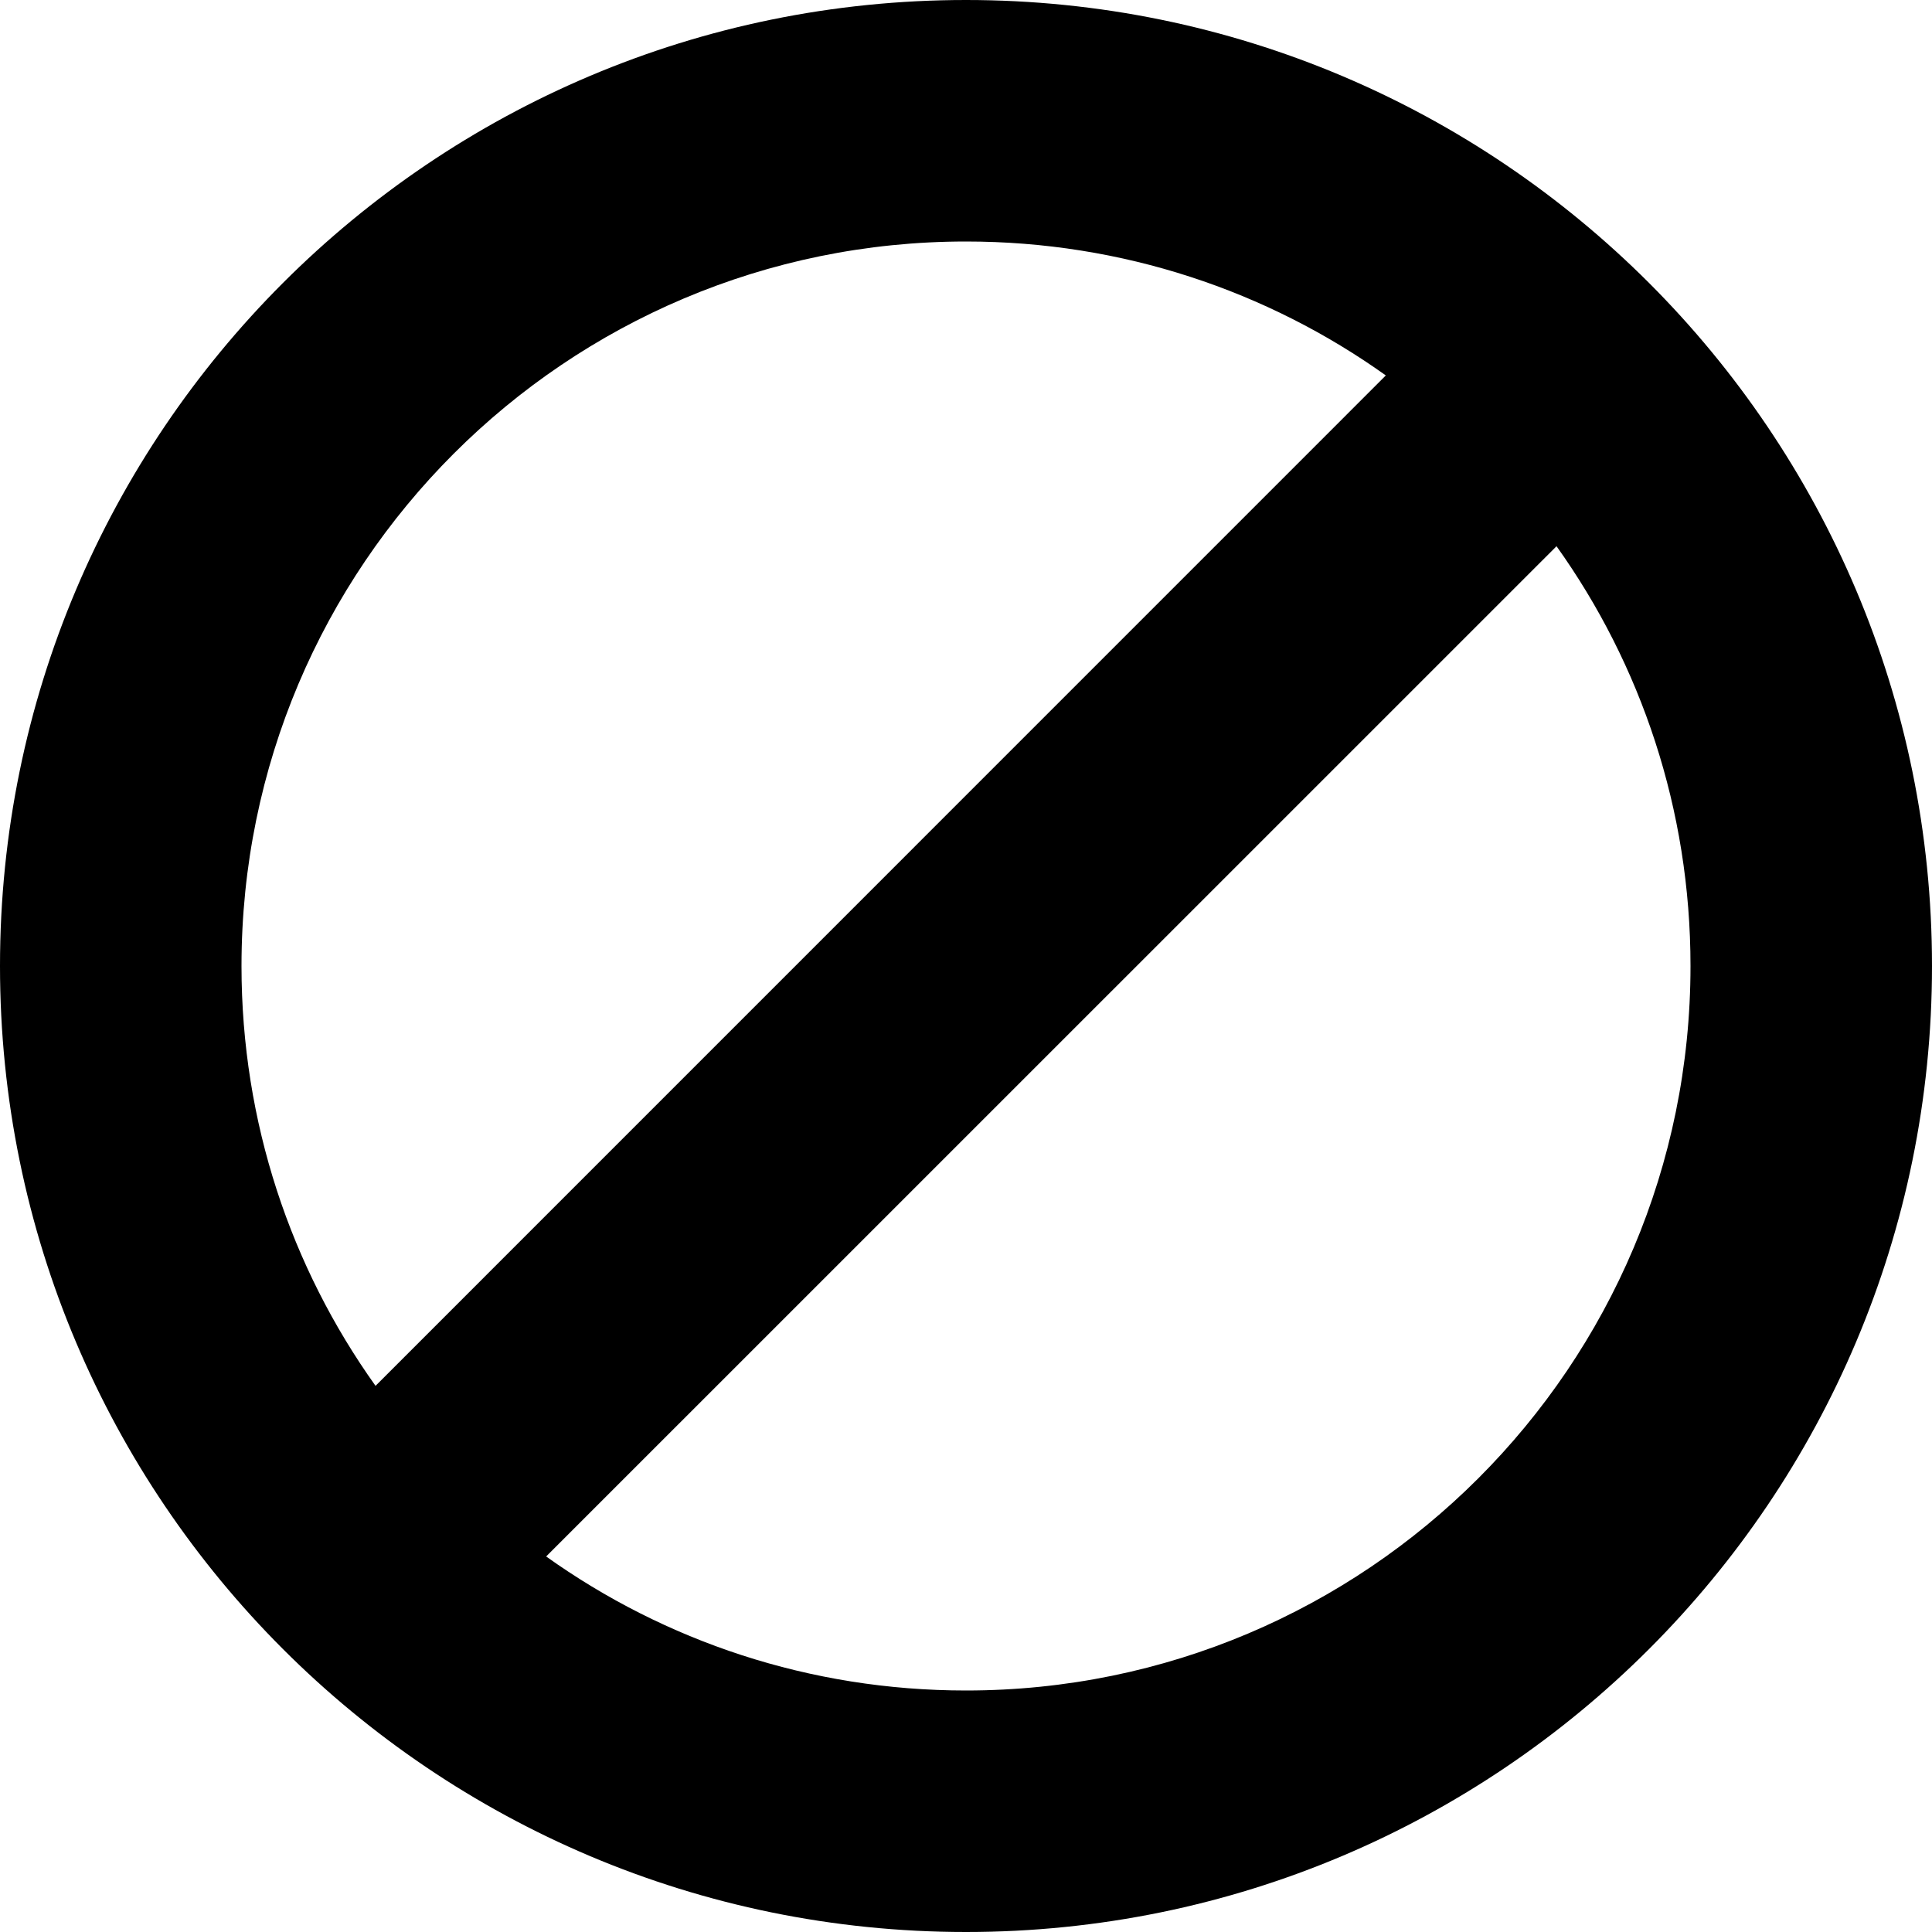 <svg class="icon-main icon-disable" width="16" height="16" viewBox="0 0 16 16" xmlns="http://www.w3.org/2000/svg">
  <g class="icon-meta">
    <title>Disable</title>
  </g>
  <g class="icon-container">
    <path d="M8 16c4.418 0 8-3.582 8-8s-3.582-8-8-8-8 3.582-8 8 3.582 8 8 8zm4.89-11.477C13.59 5.503 14 6.703 14 8c0 3.314-2.686 6-6 6-1.296 0-2.496-.41-3.477-1.11l8.368-8.367zM11.478 3.11C10.497 2.41 9.297 2 8 2 4.686 2 2 4.686 2 8c0 1.296.41 2.496 1.11 3.477l8.367-8.368z" fill="#000" fill-rule="evenodd"/>
  </g>
</svg>
